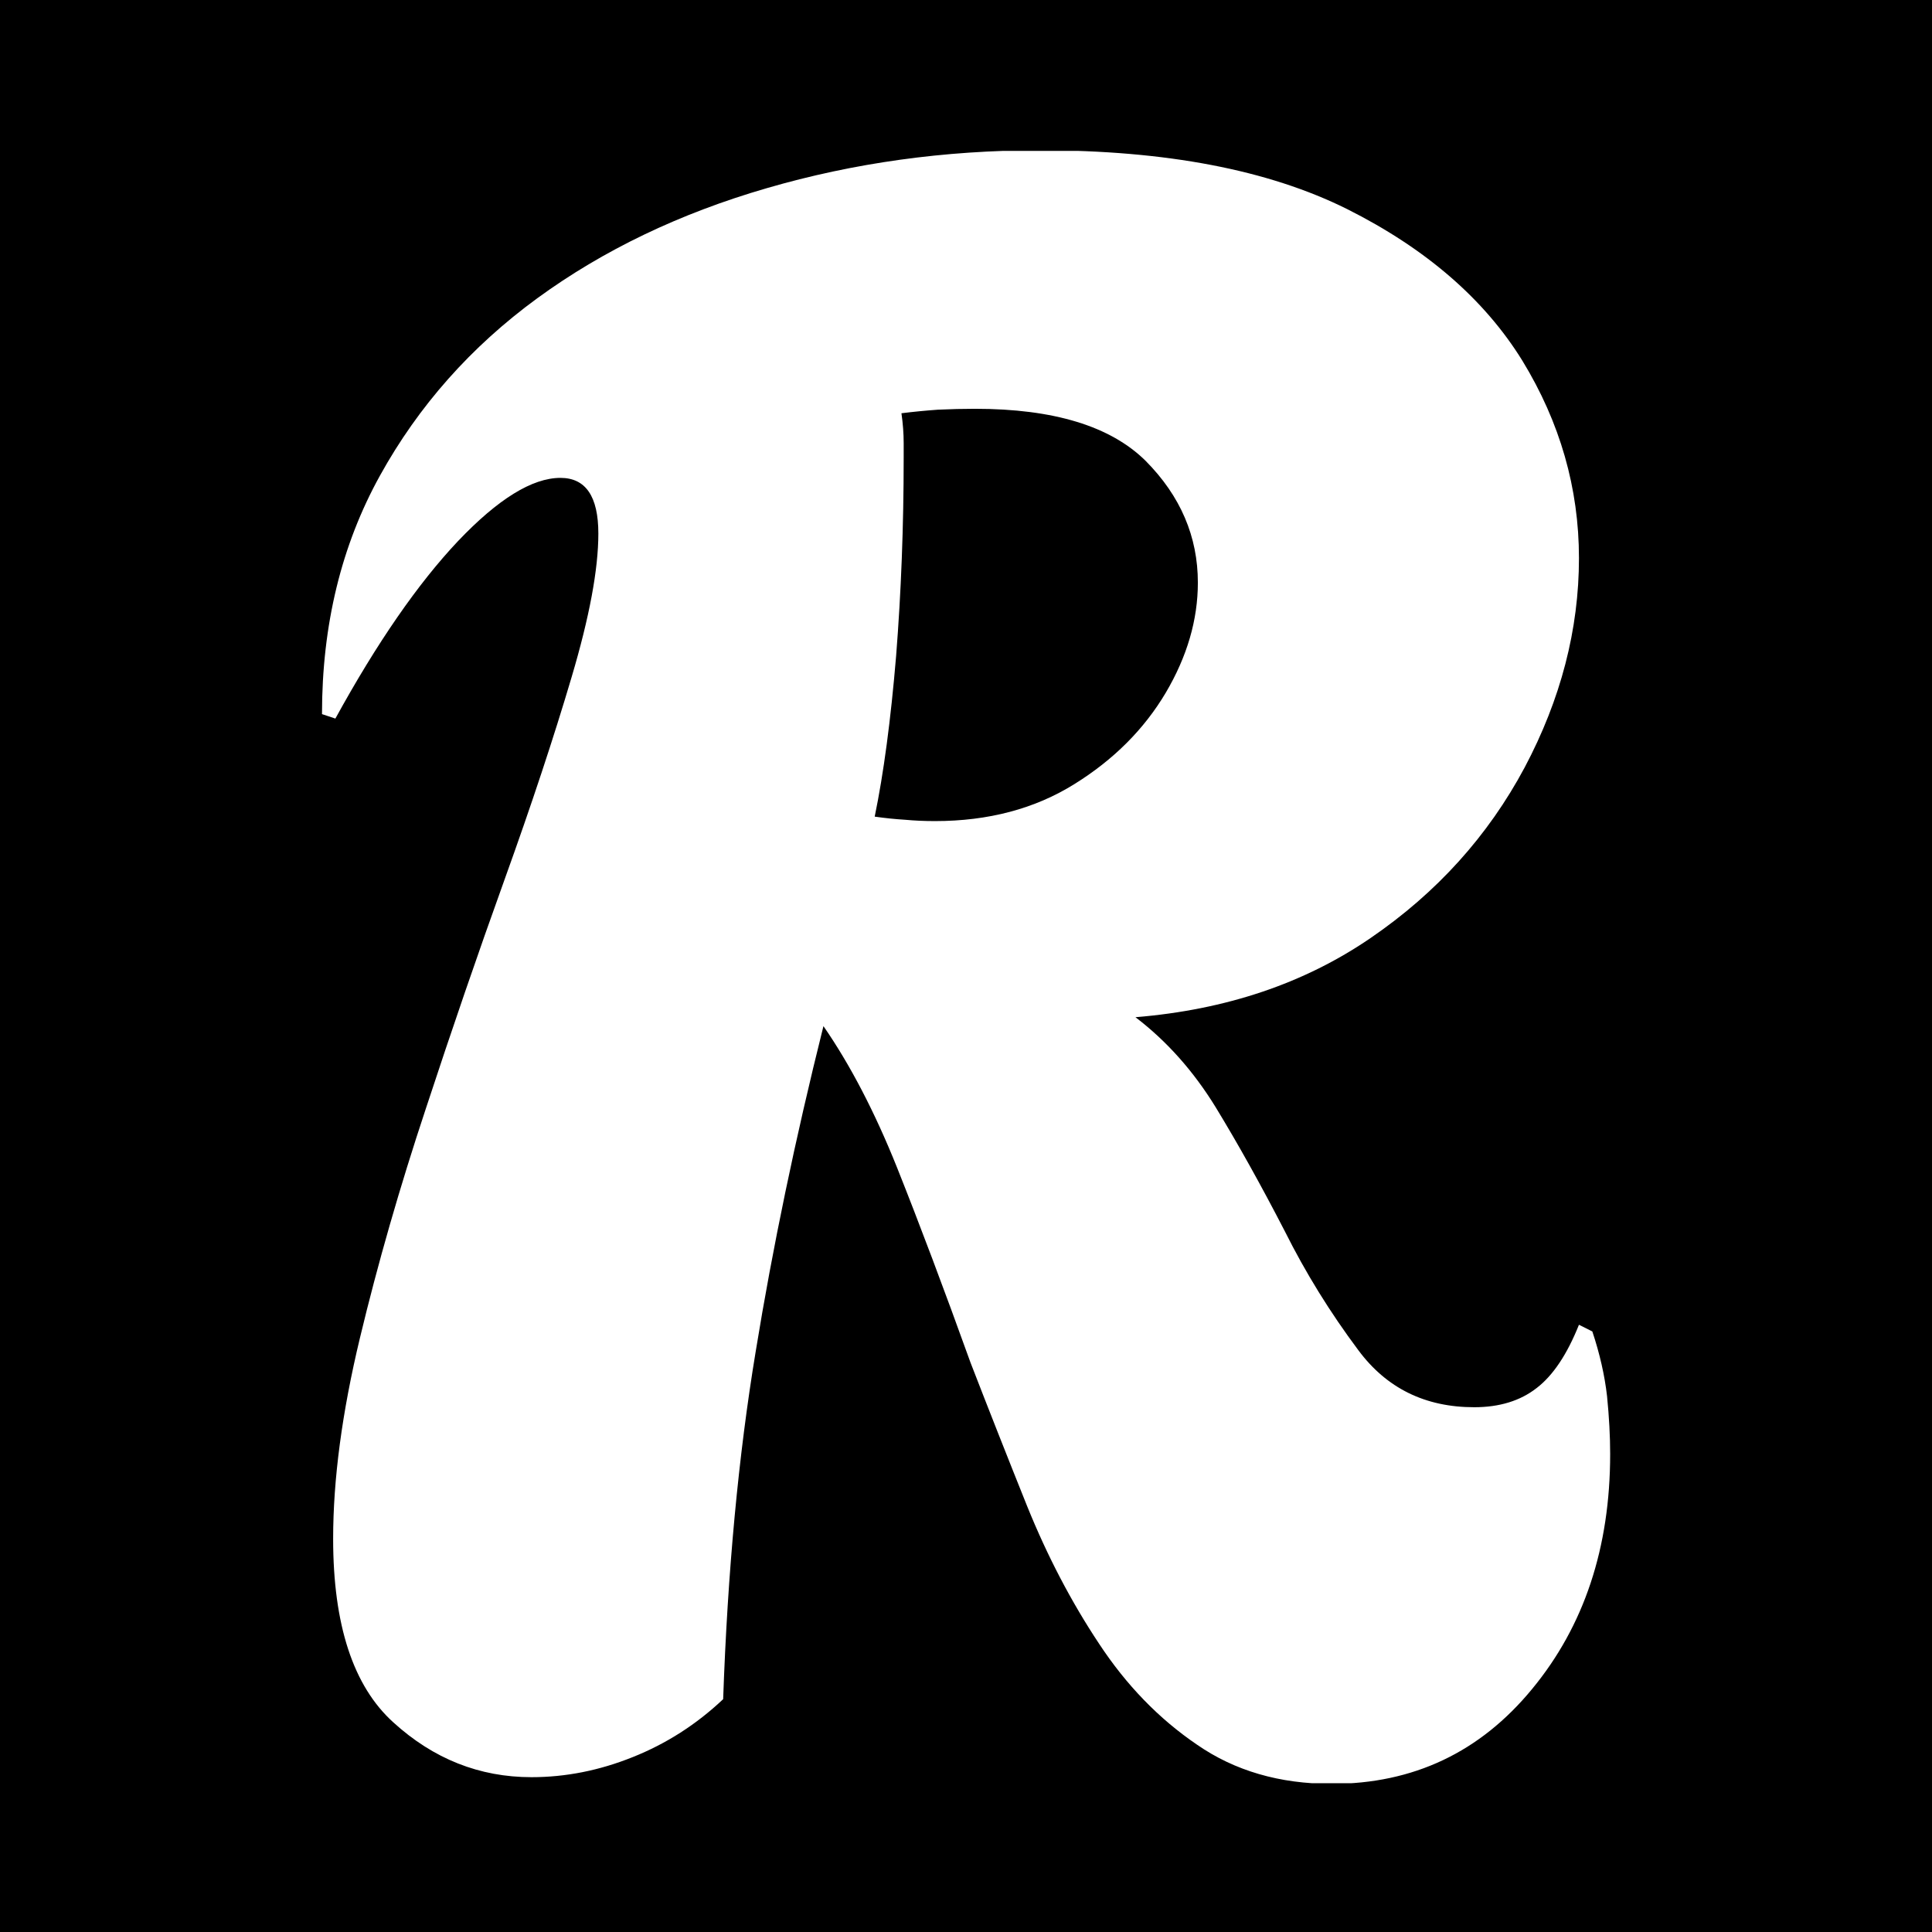 <svg xmlns="http://www.w3.org/2000/svg" version="1.1" xmlns:xlink="http://www.w3.org/1999/xlink" xmlns:svgjs="http://svgjs.dev/svgjs" width="1500" height="1500" viewBox="0 0 1500 1500"><rect width="1500" height="1500" fill="#000000"></rect><g transform="matrix(0.667,0,0,0.667,249.813,117.179)"><svg viewBox="0 0 195 247" data-background-color="#111111" preserveAspectRatio="xMidYMid meet" height="1900" width="1500" xmlns="http://www.w3.org/2000/svg" xmlns:xlink="http://www.w3.org/1999/xlink"><g id="tight-bounds" transform="matrix(1,0,0,1,0.036,-0.1)"><svg viewBox="0 0 194.927 247.2" height="247.2" width="194.927"><g><svg viewBox="0 0 194.927 247.2" height="247.2" width="194.927"><g><svg viewBox="0 0 194.927 247.2" height="247.2" width="194.927"><g id="textblocktransform"><svg viewBox="0 0 194.927 247.2" height="247.2" width="194.927" id="textblock"><g><svg viewBox="0 0 194.927 247.2" height="247.2" width="194.927"><g transform="matrix(1,0,0,1,0,0)"><svg width="194.927" viewBox="2.5 -36.3 28.9 36.65" height="247.2" data-palette-color="#81063f"><path d="M25.15 0.35L25.15 0.35Q23.4 0.35 22.13-0.53 20.85-1.4 19.93-2.8 19-4.2 18.32-5.88 17.65-7.55 17.05-9.1L17.05-9.1Q16.15-11.6 15.4-13.48 14.65-15.35 13.75-16.65L13.75-16.65Q12.8-12.85 12.23-9.35 11.65-5.85 11.5-1.55L11.5-1.55Q10.6-0.7 9.47-0.25 8.35 0.2 7.2 0.2L7.2 0.2Q5.45 0.2 4.1-1.03 2.75-2.25 2.75-5.15L2.75-5.15Q2.75-7.15 3.35-9.65 3.95-12.15 4.83-14.8 5.7-17.45 6.6-19.95 7.5-22.45 8.1-24.48 8.7-26.5 8.7-27.7L8.7-27.7Q8.7-28.95 7.85-28.95L7.85-28.95Q6.9-28.95 5.55-27.53 4.2-26.1 2.8-23.55L2.8-23.55 2.5-23.65Q2.5-26.65 3.8-29 5.1-31.35 7.33-32.98 9.55-34.6 12.48-35.45 15.4-36.3 18.6-36.3L18.6-36.3Q22.85-36.3 25.5-34.98 28.15-33.65 29.43-31.58 30.7-29.5 30.7-27.15L30.7-27.15Q30.7-24.75 29.48-22.45 28.25-20.15 26.03-18.63 23.8-17.1 20.75-16.85L20.75-16.85Q21.8-16.05 22.55-14.83 23.3-13.6 24.1-12.05L24.1-12.05Q24.8-10.65 25.75-9.38 26.7-8.1 28.35-8.1L28.35-8.1Q29.2-8.1 29.75-8.53 30.3-8.95 30.7-9.95L30.7-9.95 31-9.8Q31.25-9.05 31.33-8.35 31.4-7.65 31.4-7.05L31.4-7.05Q31.4-3.9 29.65-1.78 27.9 0.35 25.15 0.35ZM16.25-21.25L16.25-21.25Q18.05-21.25 19.38-22.08 20.7-22.9 21.43-24.13 22.15-25.35 22.15-26.6L22.15-26.6Q22.15-28.15 20.98-29.33 19.8-30.5 17.15-30.5L17.15-30.5Q16.75-30.5 16.32-30.48 15.9-30.45 15.5-30.4L15.5-30.4Q15.55-30.05 15.55-29.73 15.55-29.4 15.55-29.4L15.55-29.4Q15.55-27.1 15.38-24.95 15.2-22.8 14.9-21.35L14.9-21.35Q15.25-21.3 15.58-21.28 15.9-21.25 16.25-21.25Z" opacity="1" transform="matrix(1,0,0,1,0,0)" fill="#ffffff" class="wordmark-text-0" data-fill-palette-color="primary" id="text-0"></path></svg></g></svg></g></svg></g></svg></g><g></g></svg></g><defs></defs></svg><rect width="194.927" height="247.2" fill="none" stroke="none" visibility="hidden"></rect></g></svg></g></svg>